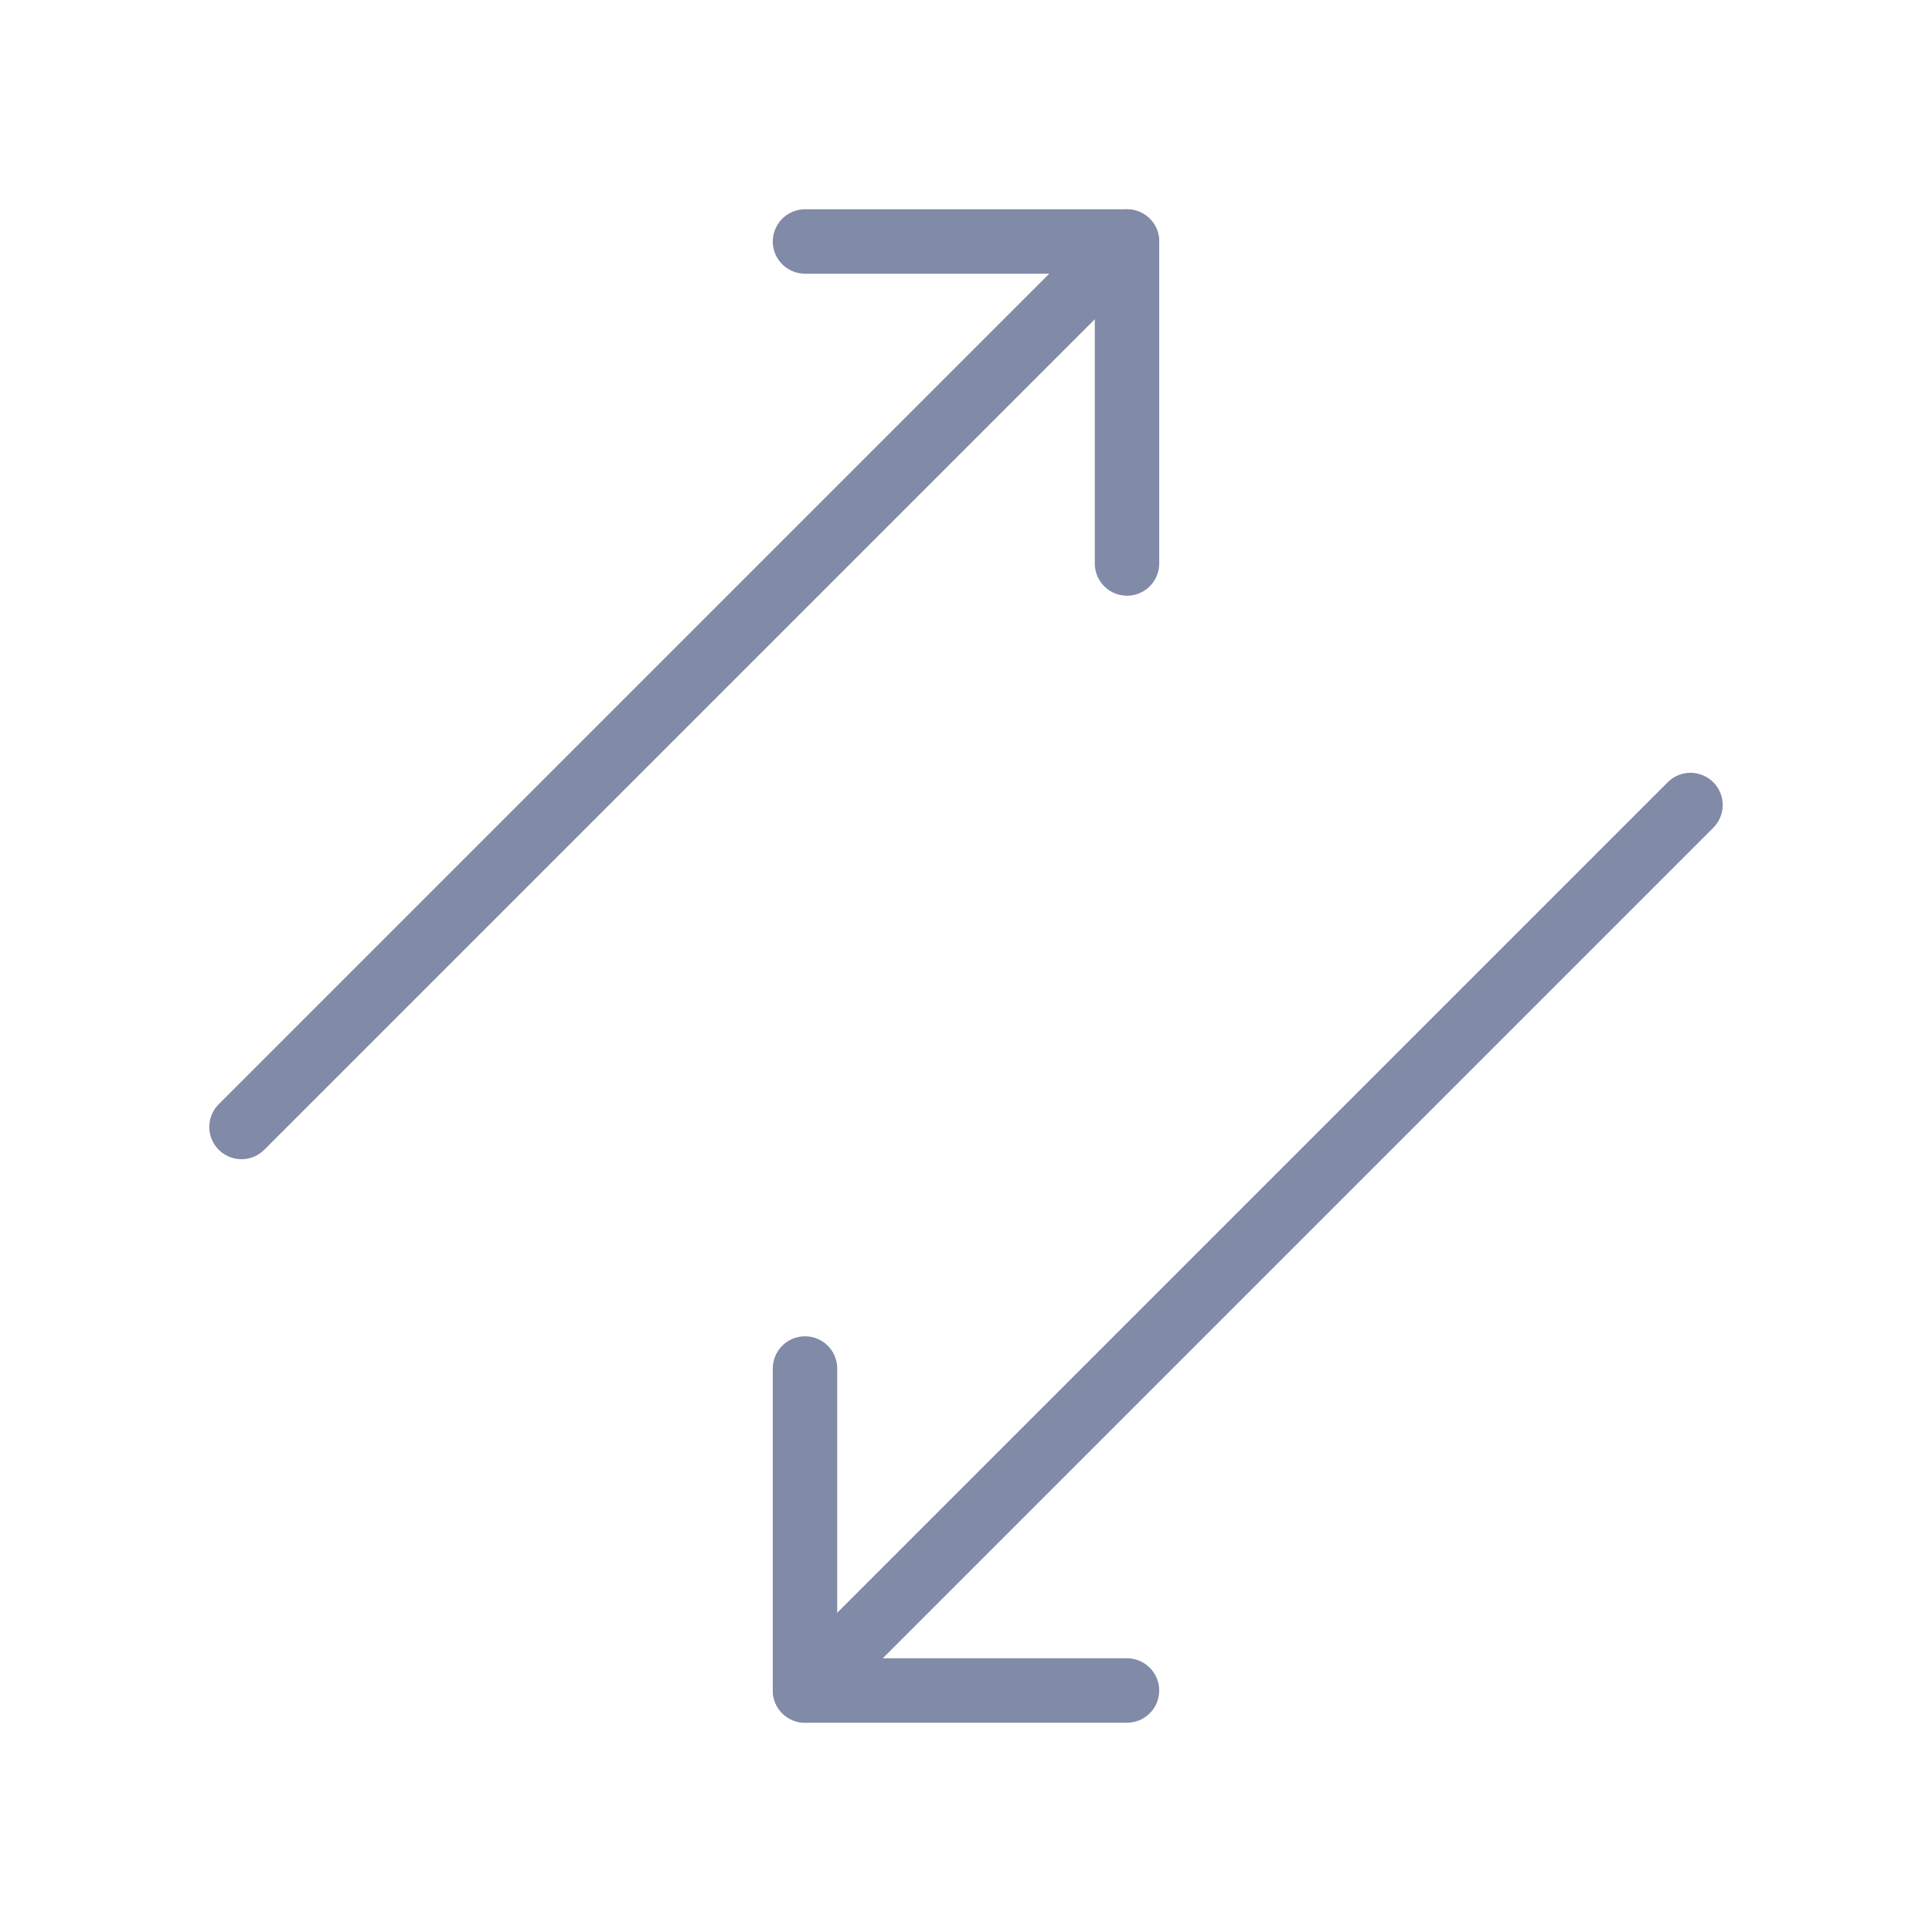 <svg width="30" height="30" viewBox="0 0 30 30" fill="none" xmlns="http://www.w3.org/2000/svg">
<g clip-path="url(#clip0_1674_11904)">
<path d="M3.75 17.5L17.5 3.75" stroke="#818AA7" stroke-linecap="round" stroke-linejoin="round"/>
<path d="M12.5 3.75H17.5V8.75" stroke="#818AA7" stroke-linecap="round" stroke-linejoin="round"/>
<path d="M12.5 21.25V26.25H17.5" stroke="#818AA7" stroke-linecap="round" stroke-linejoin="round"/>
<path d="M26.25 12.5L12.5 26.25" stroke="#818AA7" stroke-linecap="round" stroke-linejoin="round"/>
</g>
<defs>
<clipPath id="clip0_1674_11904">
<rect width="30" height="30" fill="white"/>
</clipPath>
</defs>
</svg>
